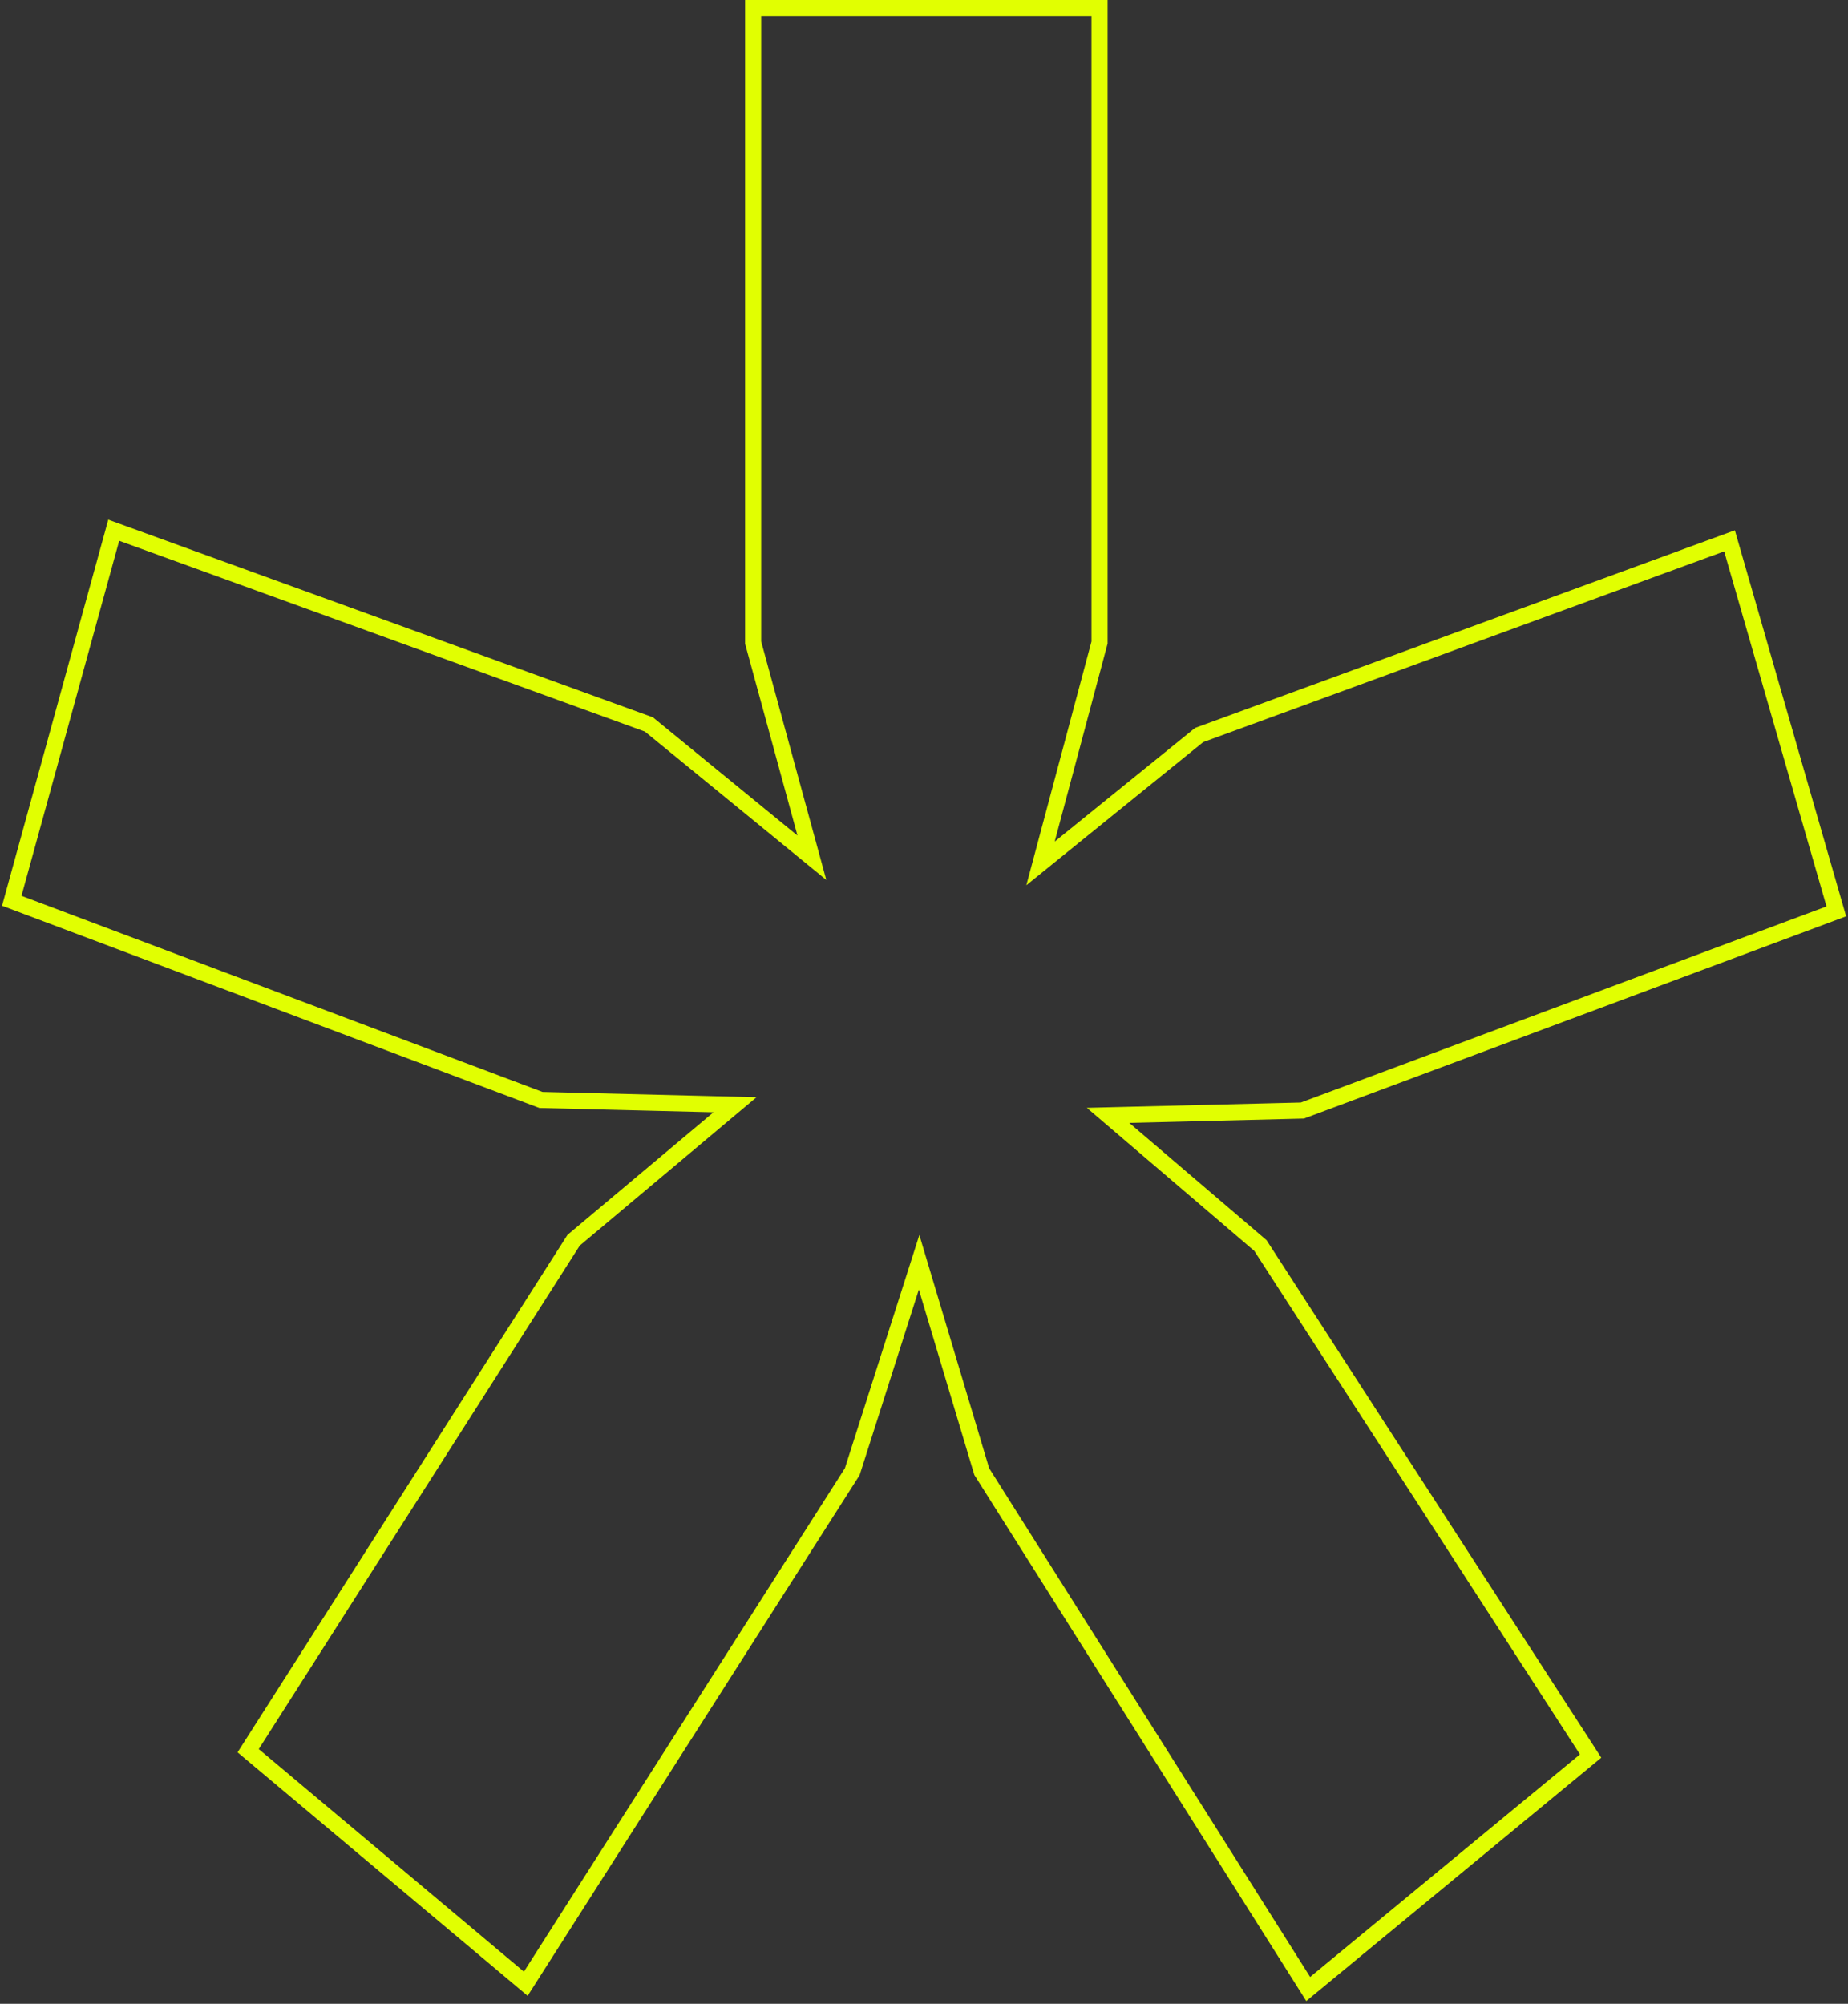 <svg width="344" height="373" viewBox="0 0 344 373" fill="none" xmlns="http://www.w3.org/2000/svg">
<rect x="0" y="0" width="344" height="373" fill="#333333" stroke="none"/>
<path d="M2.554 166.359L2.191 167.679L3.472 168.161L100.461 204.661L100.699 204.75L100.953 204.756L136.822 205.645L106.953 230.716L106.777 230.864L106.653 231.058L46.9 324.775L46.193 325.884L47.201 326.73L96.561 368.162L97.871 369.262L98.791 367.82L158.543 274.104L158.648 273.939L158.707 273.753L171.088 234.969L182.687 273.727L182.746 273.924L182.855 274.098L242.608 368.8L243.517 370.241L244.831 369.157L295.058 327.725L296.088 326.875L295.363 325.753L234.744 232.037L234.625 231.853L234.459 231.711L206.26 207.619L242.181 206.729L242.433 206.723L242.669 206.635L340.524 170.135L341.826 169.649L341.441 168.314L322.39 102.22L321.944 100.673L320.433 101.227L223.443 136.74L223.209 136.826L223.015 136.983L193.69 160.718L204.624 119.793L204.675 119.602V119.405V3V1.5H203.175H141.691H140.191V3V119.405V119.607L140.244 119.801L151.131 159.665L120.991 135.015L120.793 134.853L120.553 134.766L22.697 99.252L21.17 98.698L20.739 100.264L2.554 166.359Z" stroke="#E1FF01" stroke-width="3"/>
</svg>
